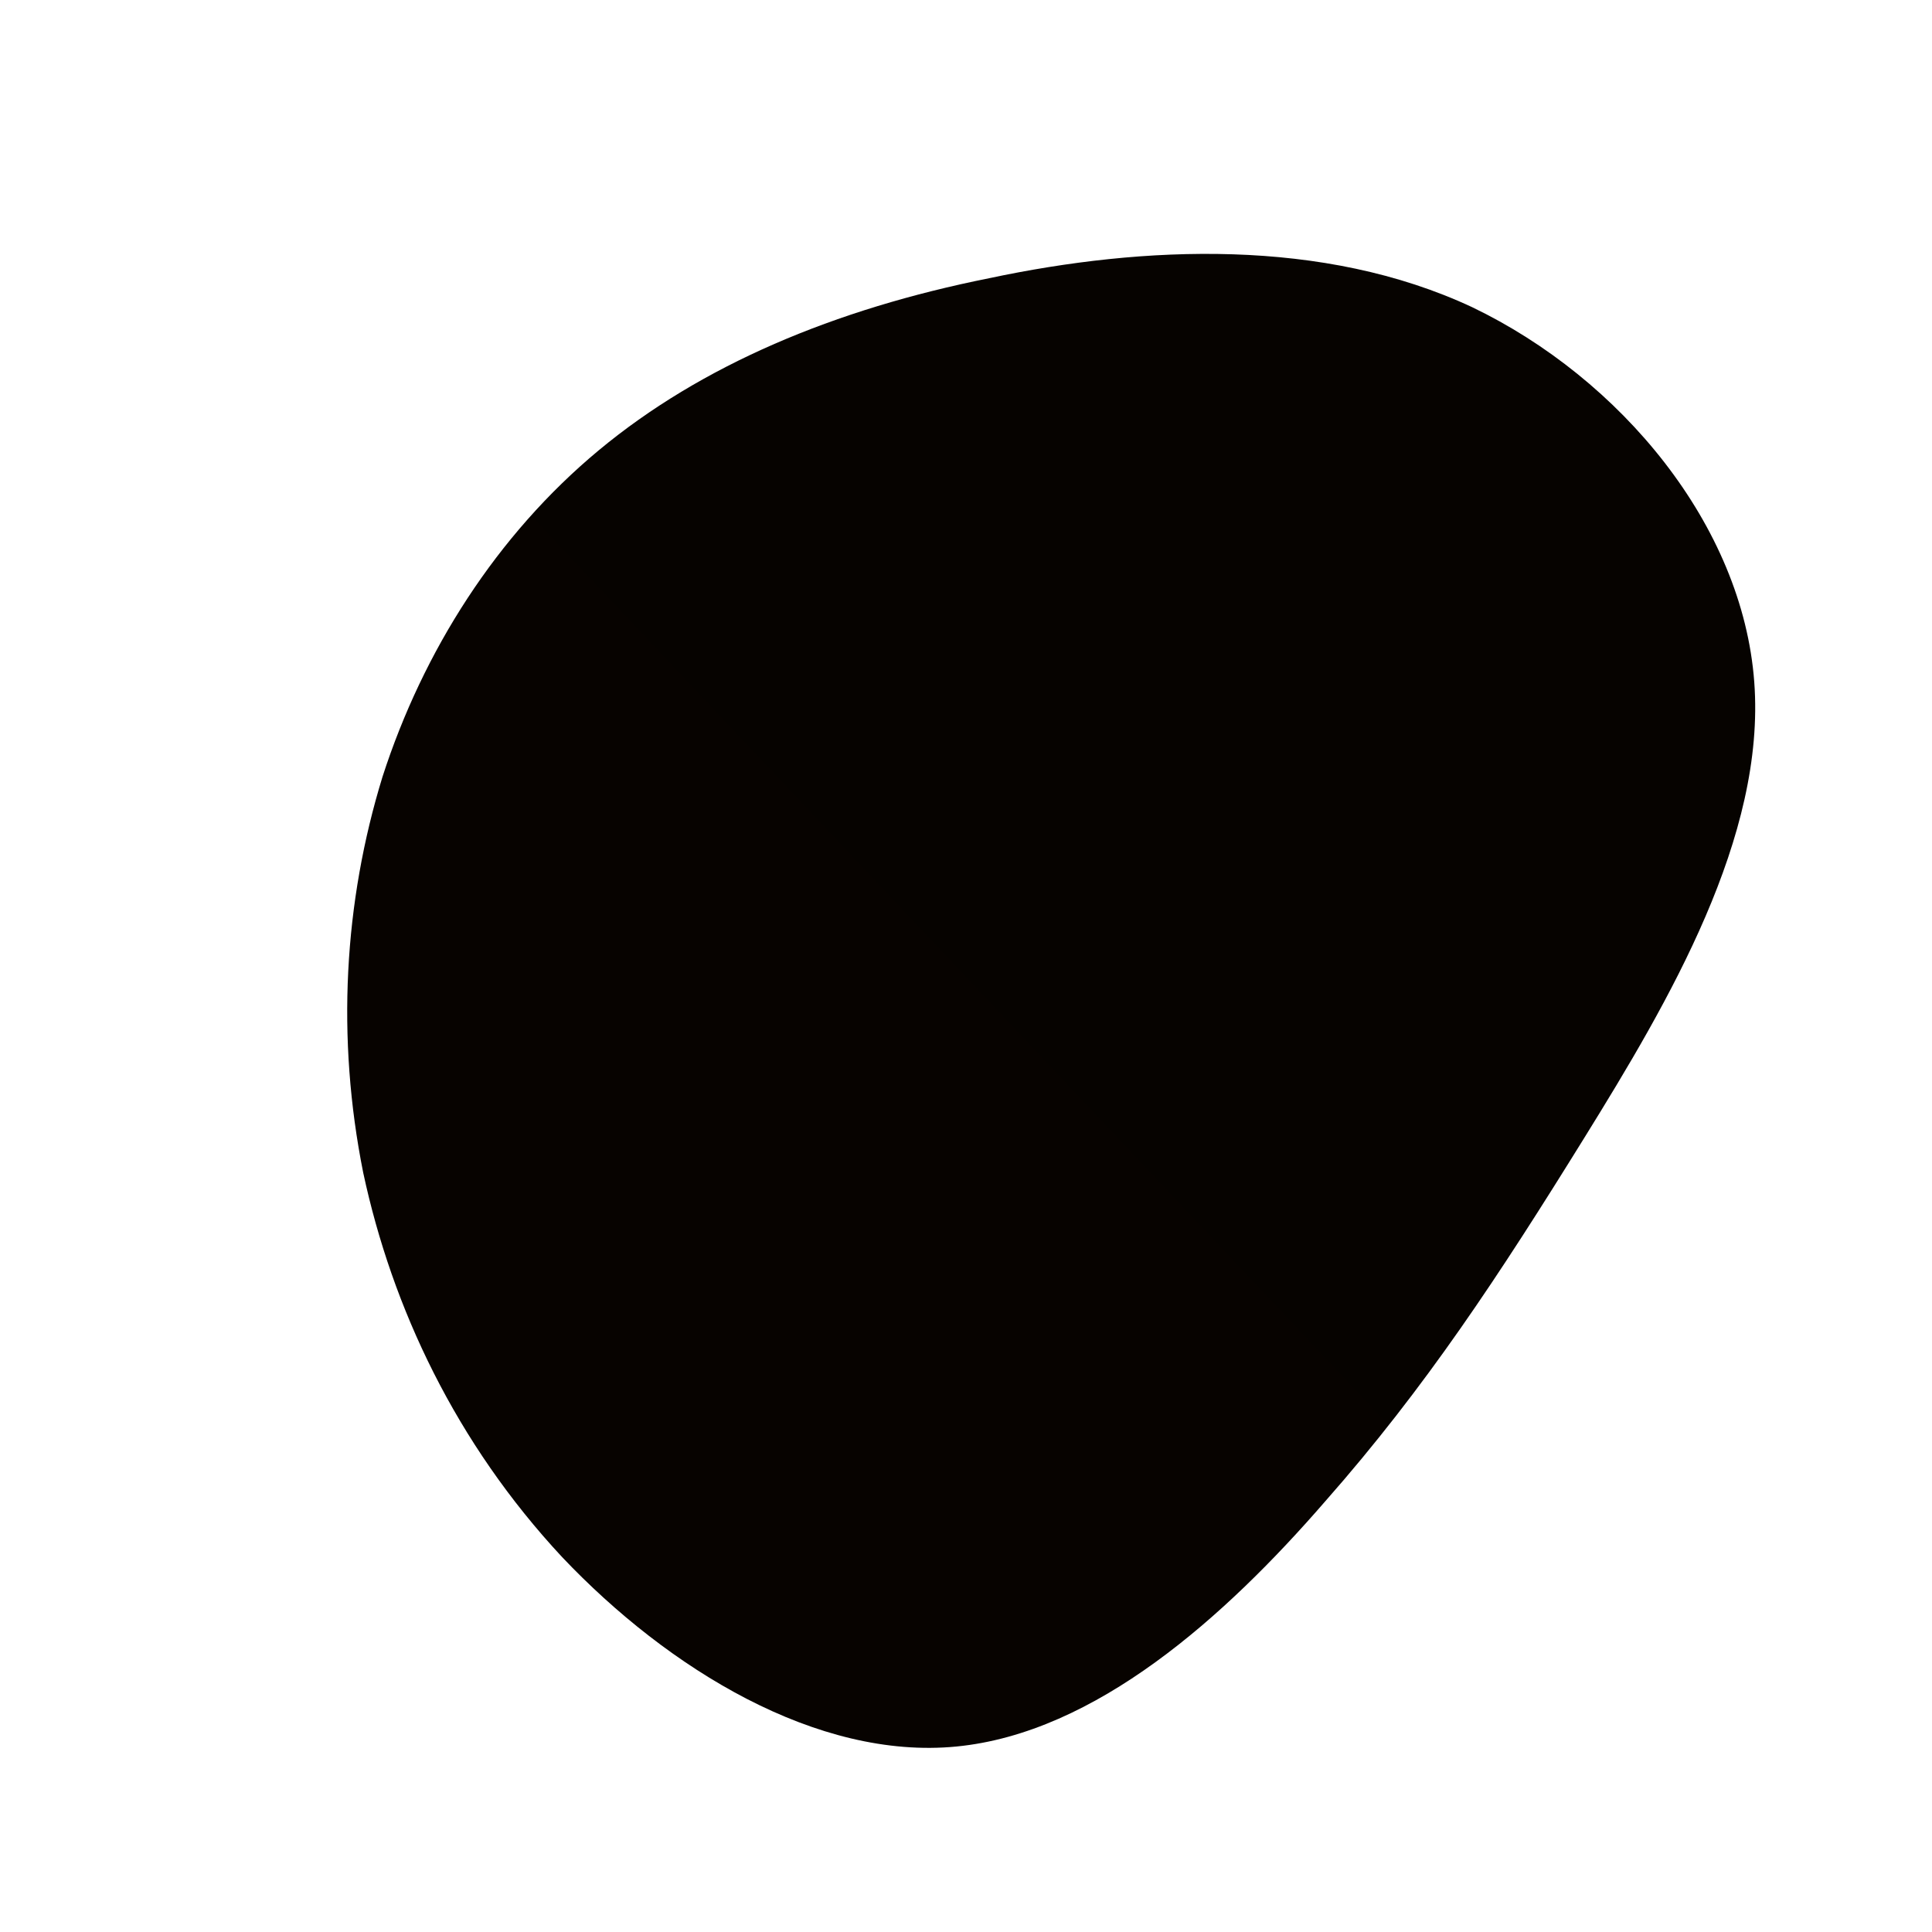 <!--?xml version="1.0" standalone="no"?-->
              <svg id="sw-js-blob-svg" viewBox="0 0 100 100" xmlns="http://www.w3.org/2000/svg" version="1.1">
                    <defs> 
                        <linearGradient id="sw-gradient" x1="0" x2="1" y1="1" y2="0">
                            <stop id="stop1" stop-color="rgba(7.589, 2.438, 0, 1)" offset="0%"></stop>
                            <stop id="stop2" stop-color="rgba(5.312, 3.308, 0, 1)" offset="100%"></stop>
                        </linearGradient>
                    </defs>
                <path fill="url(#sw-gradient)" d="M26.2,-34.1C33.9,-30.4,40.2,-22.8,40.8,-14.7C41.4,-6.7,36.4,1.8,32,8.9C27.6,16,23.8,21.8,18.6,27.7C13.4,33.7,6.7,39.7,-0.5,40.4C-7.7,41.1,-15.4,36.4,-20.9,30.6C-26.4,24.7,-29.7,17.7,-31.2,10.7C-32.6,3.7,-32.2,-3.3,-30.2,-9.8C-28.1,-16.3,-24.3,-22.3,-19,-26.7C-13.7,-31.1,-6.8,-34,1.2,-35.6C9.2,-37.3,18.5,-37.7,26.2,-34.1Z" width="100%" height="100%" transform="translate(50 50)" style="transition: all 0.3s ease 0s;" stroke-width="0" stroke="url(#sw-gradient)"></path>
              </svg>